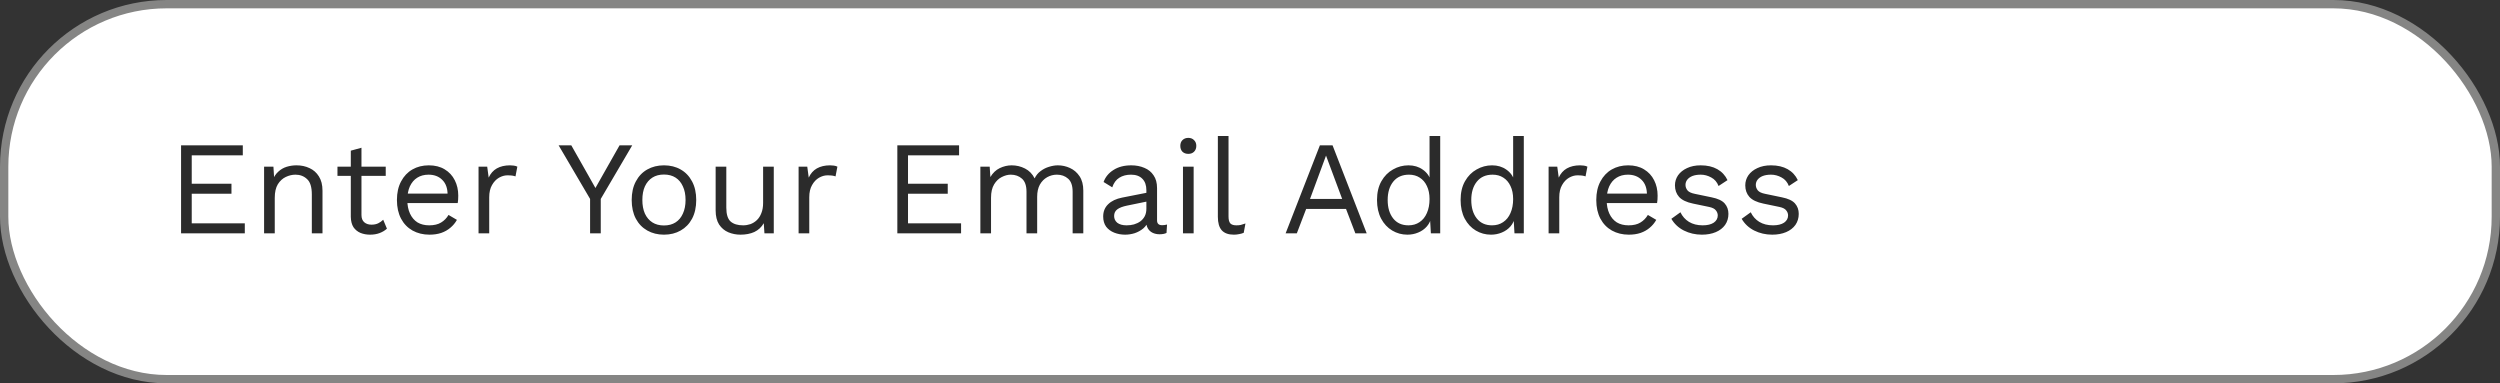 <svg width="300" height="46" viewBox="0 0 300 46" fill="none" xmlns="http://www.w3.org/2000/svg">
<rect x="0" y="0" width="300" height="46" fill="#333333" stroke="none"/>
<rect x="0.5" y="0.5" width="299" height="45" rx="19.5" fill="white"/>
<rect x="0.5" y="0.5" width="299" height="45" rx="19.5" stroke="#858584"/>
<path d="M21.728 28V17.44H29.136V18.64H23.008V22.048H27.776V23.248H23.008V26.8H29.376V28H21.728ZM31.691 28V20H32.811L32.923 21.792L32.715 21.616C32.886 21.189 33.115 20.848 33.403 20.592C33.691 20.325 34.022 20.133 34.395 20.016C34.779 19.899 35.174 19.84 35.579 19.84C36.155 19.84 36.678 19.952 37.147 20.176C37.617 20.389 37.99 20.72 38.267 21.168C38.555 21.616 38.699 22.187 38.699 22.88V28H37.419V23.328C37.419 22.443 37.227 21.829 36.843 21.488C36.47 21.136 36.006 20.96 35.451 20.96C35.067 20.96 34.683 21.051 34.299 21.232C33.915 21.413 33.595 21.707 33.339 22.112C33.094 22.517 32.971 23.061 32.971 23.744V28H31.691ZM43.376 17.728V25.792C43.376 26.187 43.488 26.48 43.712 26.672C43.936 26.864 44.224 26.96 44.576 26.96C44.885 26.96 45.152 26.907 45.376 26.8C45.6 26.693 45.803 26.549 45.984 26.368L46.432 27.44C46.187 27.664 45.893 27.84 45.552 27.968C45.221 28.096 44.837 28.16 44.4 28.16C43.995 28.16 43.616 28.091 43.264 27.952C42.912 27.803 42.629 27.573 42.416 27.264C42.213 26.944 42.107 26.528 42.096 26.016V18.08L43.376 17.728ZM46.288 20V21.104H40.496V20H46.288ZM51.535 28.16C50.778 28.16 50.1 27.995 49.503 27.664C48.916 27.333 48.458 26.859 48.127 26.24C47.797 25.611 47.631 24.864 47.631 24C47.631 23.136 47.797 22.395 48.127 21.776C48.458 21.147 48.911 20.667 49.487 20.336C50.063 20.005 50.719 19.84 51.455 19.84C52.202 19.84 52.837 20 53.359 20.32C53.892 20.64 54.298 21.077 54.575 21.632C54.852 22.176 54.991 22.789 54.991 23.472C54.991 23.653 54.986 23.819 54.975 23.968C54.965 24.117 54.949 24.251 54.927 24.368H48.463V23.232H54.367L53.711 23.36C53.711 22.592 53.498 22 53.071 21.584C52.655 21.168 52.106 20.96 51.423 20.96C50.901 20.96 50.447 21.083 50.063 21.328C49.69 21.563 49.397 21.909 49.183 22.368C48.98 22.816 48.879 23.36 48.879 24C48.879 24.629 48.986 25.173 49.199 25.632C49.413 26.091 49.711 26.443 50.095 26.688C50.49 26.923 50.959 27.04 51.503 27.04C52.09 27.04 52.565 26.928 52.927 26.704C53.3 26.48 53.599 26.176 53.823 25.792L54.831 26.384C54.629 26.747 54.367 27.061 54.047 27.328C53.738 27.595 53.37 27.803 52.943 27.952C52.527 28.091 52.058 28.16 51.535 28.16ZM57.425 28V20H58.465L58.642 21.312C58.865 20.821 59.191 20.453 59.617 20.208C60.055 19.963 60.583 19.84 61.202 19.84C61.34 19.84 61.489 19.851 61.65 19.872C61.82 19.893 61.964 19.936 62.081 20L61.858 21.168C61.74 21.125 61.612 21.093 61.474 21.072C61.335 21.051 61.138 21.04 60.882 21.04C60.551 21.04 60.215 21.136 59.873 21.328C59.543 21.52 59.266 21.813 59.041 22.208C58.818 22.592 58.706 23.083 58.706 23.68V28H57.425ZM75.867 17.44L72.091 23.872V28H70.811V23.872L67.035 17.44H68.555L70.603 21.056L71.451 22.56L72.299 21.056L74.347 17.44H75.867ZM79.675 19.84C80.432 19.84 81.099 20.005 81.675 20.336C82.262 20.667 82.72 21.147 83.051 21.776C83.382 22.395 83.547 23.136 83.547 24C83.547 24.864 83.382 25.611 83.051 26.24C82.72 26.859 82.262 27.333 81.675 27.664C81.099 27.995 80.432 28.16 79.675 28.16C78.928 28.16 78.262 27.995 77.675 27.664C77.088 27.333 76.63 26.859 76.299 26.24C75.968 25.611 75.803 24.864 75.803 24C75.803 23.136 75.968 22.395 76.299 21.776C76.63 21.147 77.088 20.667 77.675 20.336C78.262 20.005 78.928 19.84 79.675 19.84ZM79.675 20.944C79.131 20.944 78.667 21.067 78.283 21.312C77.899 21.557 77.6 21.909 77.387 22.368C77.184 22.816 77.083 23.36 77.083 24C77.083 24.629 77.184 25.173 77.387 25.632C77.6 26.091 77.899 26.443 78.283 26.688C78.667 26.933 79.131 27.056 79.675 27.056C80.219 27.056 80.683 26.933 81.067 26.688C81.451 26.443 81.744 26.091 81.947 25.632C82.16 25.173 82.267 24.629 82.267 24C82.267 23.36 82.16 22.816 81.947 22.368C81.744 21.909 81.451 21.557 81.067 21.312C80.683 21.067 80.219 20.944 79.675 20.944ZM88.853 28.16C88.341 28.16 87.855 28.064 87.397 27.872C86.949 27.68 86.581 27.371 86.293 26.944C86.015 26.507 85.877 25.941 85.877 25.248V20H87.157V24.912C87.157 25.723 87.333 26.283 87.685 26.592C88.037 26.891 88.533 27.04 89.173 27.04C89.471 27.04 89.765 26.992 90.053 26.896C90.341 26.789 90.597 26.629 90.821 26.416C91.055 26.192 91.237 25.909 91.365 25.568C91.503 25.227 91.573 24.821 91.573 24.352V20H92.853V28H91.733L91.653 26.784C91.375 27.264 90.997 27.616 90.517 27.84C90.047 28.053 89.493 28.16 88.853 28.16ZM95.832 28V20H96.872L97.048 21.312C97.272 20.821 97.597 20.453 98.024 20.208C98.461 19.963 98.989 19.84 99.608 19.84C99.746 19.84 99.896 19.851 100.056 19.872C100.226 19.893 100.37 19.936 100.488 20L100.264 21.168C100.146 21.125 100.018 21.093 99.88 21.072C99.741 21.051 99.544 21.04 99.288 21.04C98.957 21.04 98.621 21.136 98.28 21.328C97.949 21.52 97.672 21.813 97.448 22.208C97.224 22.592 97.112 23.083 97.112 23.68V28H95.832ZM107.681 28V17.44H115.089V18.64H108.961V22.048H113.729V23.248H108.961V26.8H115.329V28H107.681ZM117.644 28V20H118.764L118.844 21.248C119.132 20.757 119.506 20.4 119.964 20.176C120.434 19.952 120.914 19.84 121.404 19.84C121.97 19.84 122.503 19.968 123.004 20.224C123.506 20.48 123.89 20.875 124.156 21.408C124.327 21.045 124.567 20.752 124.876 20.528C125.186 20.293 125.522 20.123 125.884 20.016C126.258 19.899 126.61 19.84 126.94 19.84C127.452 19.84 127.938 19.947 128.396 20.16C128.866 20.373 129.25 20.704 129.548 21.152C129.847 21.6 129.996 22.176 129.996 22.88V28H128.716V23.008C128.716 22.283 128.535 21.76 128.172 21.44C127.81 21.12 127.362 20.96 126.828 20.96C126.412 20.96 126.023 21.061 125.66 21.264C125.298 21.467 125.004 21.765 124.78 22.16C124.567 22.555 124.46 23.04 124.46 23.616V28H123.18V23.008C123.18 22.283 122.999 21.76 122.636 21.44C122.274 21.12 121.826 20.96 121.292 20.96C120.94 20.96 120.578 21.056 120.204 21.248C119.842 21.429 119.538 21.723 119.292 22.128C119.047 22.533 118.924 23.067 118.924 23.728V28H117.644ZM137.566 22.832C137.566 22.235 137.406 21.776 137.086 21.456C136.766 21.125 136.313 20.96 135.726 20.96C135.172 20.96 134.702 21.083 134.318 21.328C133.934 21.563 133.652 21.947 133.47 22.48L132.43 21.84C132.644 21.243 133.038 20.763 133.614 20.4C134.19 20.027 134.905 19.84 135.758 19.84C136.334 19.84 136.857 19.941 137.326 20.144C137.796 20.336 138.164 20.635 138.43 21.04C138.708 21.435 138.846 21.947 138.846 22.576V26.448C138.846 26.832 139.049 27.024 139.454 27.024C139.657 27.024 139.854 26.997 140.046 26.944L139.982 27.952C139.769 28.059 139.492 28.112 139.15 28.112C138.841 28.112 138.564 28.053 138.318 27.936C138.073 27.819 137.881 27.643 137.742 27.408C137.604 27.163 137.534 26.859 137.534 26.496V26.336L137.854 26.384C137.726 26.8 137.508 27.141 137.198 27.408C136.889 27.664 136.542 27.856 136.158 27.984C135.774 28.101 135.396 28.16 135.022 28.16C134.553 28.16 134.116 28.08 133.71 27.92C133.305 27.76 132.98 27.52 132.734 27.2C132.5 26.869 132.382 26.464 132.382 25.984C132.382 25.387 132.58 24.896 132.974 24.512C133.38 24.117 133.94 23.851 134.654 23.712L137.822 23.088V24.144L135.246 24.672C134.724 24.779 134.334 24.928 134.078 25.12C133.822 25.312 133.694 25.579 133.694 25.92C133.694 26.251 133.822 26.523 134.078 26.736C134.345 26.939 134.718 27.04 135.198 27.04C135.508 27.04 135.801 27.003 136.078 26.928C136.366 26.843 136.622 26.72 136.846 26.56C137.07 26.389 137.246 26.181 137.374 25.936C137.502 25.68 137.566 25.381 137.566 25.04V22.832ZM142.597 18.464C142.309 18.464 142.074 18.379 141.893 18.208C141.722 18.027 141.637 17.792 141.637 17.504C141.637 17.216 141.722 16.987 141.893 16.816C142.074 16.635 142.309 16.544 142.597 16.544C142.885 16.544 143.114 16.635 143.285 16.816C143.466 16.987 143.557 17.216 143.557 17.504C143.557 17.792 143.466 18.027 143.285 18.208C143.114 18.379 142.885 18.464 142.597 18.464ZM143.237 20V28H141.957V20H143.237ZM147.423 16.32V25.968C147.423 26.373 147.497 26.656 147.647 26.816C147.796 26.965 148.036 27.04 148.367 27.04C148.58 27.04 148.756 27.024 148.895 26.992C149.033 26.96 149.22 26.901 149.455 26.816L149.247 27.936C149.076 28.011 148.889 28.064 148.687 28.096C148.484 28.139 148.276 28.16 148.063 28.16C147.412 28.16 146.927 27.984 146.607 27.632C146.297 27.28 146.143 26.741 146.143 26.016V16.32H147.423ZM164.003 28H162.643L161.523 25.072H156.739L155.619 28H154.275L158.387 17.44H159.907L164.003 28ZM157.203 23.872H161.059L159.123 18.672L157.203 23.872ZM168.889 28.16C168.228 28.16 167.62 27.995 167.065 27.664C166.511 27.333 166.068 26.859 165.737 26.24C165.407 25.611 165.241 24.864 165.241 24C165.241 23.115 165.417 22.363 165.769 21.744C166.121 21.125 166.585 20.656 167.161 20.336C167.737 20.005 168.356 19.84 169.017 19.84C169.679 19.84 170.249 20.011 170.729 20.352C171.22 20.693 171.545 21.147 171.705 21.712L171.545 21.824V16.32H172.825V28H171.705L171.593 26.064L171.769 25.968C171.695 26.437 171.513 26.837 171.225 27.168C170.948 27.488 170.601 27.733 170.185 27.904C169.78 28.075 169.348 28.16 168.889 28.16ZM169.017 27.04C169.529 27.04 169.972 26.912 170.345 26.656C170.729 26.4 171.023 26.037 171.225 25.568C171.439 25.088 171.545 24.528 171.545 23.888C171.545 23.28 171.439 22.757 171.225 22.32C171.023 21.883 170.735 21.547 170.361 21.312C169.999 21.077 169.572 20.96 169.081 20.96C168.271 20.96 167.641 21.237 167.193 21.792C166.745 22.347 166.521 23.083 166.521 24C166.521 24.917 166.74 25.653 167.177 26.208C167.615 26.763 168.228 27.04 169.017 27.04ZM178.921 28.16C178.259 28.16 177.651 27.995 177.097 27.664C176.542 27.333 176.099 26.859 175.769 26.24C175.438 25.611 175.273 24.864 175.273 24C175.273 23.115 175.449 22.363 175.801 21.744C176.153 21.125 176.617 20.656 177.193 20.336C177.769 20.005 178.387 19.84 179.049 19.84C179.71 19.84 180.281 20.011 180.761 20.352C181.251 20.693 181.577 21.147 181.737 21.712L181.577 21.824V16.32H182.857V28H181.737L181.625 26.064L181.801 25.968C181.726 26.437 181.545 26.837 181.257 27.168C180.979 27.488 180.633 27.733 180.217 27.904C179.811 28.075 179.379 28.16 178.921 28.16ZM179.049 27.04C179.561 27.04 180.003 26.912 180.377 26.656C180.761 26.4 181.054 26.037 181.257 25.568C181.47 25.088 181.577 24.528 181.577 23.888C181.577 23.28 181.47 22.757 181.257 22.32C181.054 21.883 180.766 21.547 180.393 21.312C180.03 21.077 179.603 20.96 179.113 20.96C178.302 20.96 177.673 21.237 177.225 21.792C176.777 22.347 176.553 23.083 176.553 24C176.553 24.917 176.771 25.653 177.209 26.208C177.646 26.763 178.259 27.04 179.049 27.04ZM185.832 28V20H186.872L187.048 21.312C187.272 20.821 187.597 20.453 188.024 20.208C188.461 19.963 188.989 19.84 189.608 19.84C189.746 19.84 189.896 19.851 190.056 19.872C190.226 19.893 190.37 19.936 190.488 20L190.264 21.168C190.146 21.125 190.018 21.093 189.88 21.072C189.741 21.051 189.544 21.04 189.288 21.04C188.957 21.04 188.621 21.136 188.28 21.328C187.949 21.52 187.672 21.813 187.448 22.208C187.224 22.592 187.112 23.083 187.112 23.68V28H185.832ZM195.457 28.16C194.7 28.16 194.022 27.995 193.425 27.664C192.838 27.333 192.38 26.859 192.049 26.24C191.718 25.611 191.553 24.864 191.553 24C191.553 23.136 191.718 22.395 192.049 21.776C192.38 21.147 192.833 20.667 193.409 20.336C193.985 20.005 194.641 19.84 195.377 19.84C196.124 19.84 196.758 20 197.281 20.32C197.814 20.64 198.22 21.077 198.497 21.632C198.774 22.176 198.913 22.789 198.913 23.472C198.913 23.653 198.908 23.819 198.897 23.968C198.886 24.117 198.87 24.251 198.849 24.368H192.385V23.232H198.289L197.633 23.36C197.633 22.592 197.42 22 196.993 21.584C196.577 21.168 196.028 20.96 195.345 20.96C194.822 20.96 194.369 21.083 193.985 21.328C193.612 21.563 193.318 21.909 193.105 22.368C192.902 22.816 192.801 23.36 192.801 24C192.801 24.629 192.908 25.173 193.121 25.632C193.334 26.091 193.633 26.443 194.017 26.688C194.412 26.923 194.881 27.04 195.425 27.04C196.012 27.04 196.486 26.928 196.849 26.704C197.222 26.48 197.521 26.176 197.745 25.792L198.753 26.384C198.55 26.747 198.289 27.061 197.969 27.328C197.66 27.595 197.292 27.803 196.865 27.952C196.449 28.091 195.98 28.16 195.457 28.16ZM204.227 28.16C203.449 28.16 202.729 27.995 202.067 27.664C201.417 27.333 200.915 26.864 200.563 26.256L201.651 25.472C201.886 25.963 202.227 26.347 202.675 26.624C203.134 26.901 203.683 27.04 204.323 27.04C204.889 27.04 205.331 26.933 205.651 26.72C205.971 26.496 206.131 26.208 206.131 25.856C206.131 25.632 206.057 25.429 205.907 25.248C205.769 25.056 205.497 24.917 205.091 24.832L203.171 24.432C202.393 24.272 201.833 24.005 201.491 23.632C201.161 23.259 200.995 22.795 200.995 22.24C200.995 21.803 201.118 21.403 201.363 21.04C201.619 20.677 201.977 20.389 202.435 20.176C202.905 19.952 203.454 19.84 204.083 19.84C204.873 19.84 205.539 19.995 206.083 20.304C206.627 20.613 207.033 21.051 207.299 21.616L206.227 22.32C206.046 21.851 205.753 21.509 205.347 21.296C204.942 21.072 204.521 20.96 204.083 20.96C203.699 20.96 203.369 21.013 203.091 21.12C202.825 21.227 202.617 21.376 202.467 21.568C202.329 21.749 202.259 21.957 202.259 22.192C202.259 22.427 202.339 22.645 202.499 22.848C202.659 23.04 202.958 23.179 203.395 23.264L205.395 23.68C206.142 23.829 206.665 24.075 206.963 24.416C207.262 24.757 207.411 25.173 207.411 25.664C207.411 26.165 207.278 26.608 207.011 26.992C206.745 27.365 206.371 27.653 205.891 27.856C205.411 28.059 204.857 28.16 204.227 28.16ZM212.665 28.16C211.886 28.16 211.166 27.995 210.505 27.664C209.854 27.333 209.353 26.864 209.001 26.256L210.089 25.472C210.324 25.963 210.665 26.347 211.113 26.624C211.572 26.901 212.121 27.04 212.761 27.04C213.326 27.04 213.769 26.933 214.089 26.72C214.409 26.496 214.569 26.208 214.569 25.856C214.569 25.632 214.494 25.429 214.345 25.248C214.206 25.056 213.934 24.917 213.529 24.832L211.609 24.432C210.83 24.272 210.27 24.005 209.929 23.632C209.598 23.259 209.433 22.795 209.433 22.24C209.433 21.803 209.556 21.403 209.801 21.04C210.057 20.677 210.414 20.389 210.873 20.176C211.342 19.952 211.892 19.84 212.521 19.84C213.31 19.84 213.977 19.995 214.521 20.304C215.065 20.613 215.47 21.051 215.737 21.616L214.665 22.32C214.484 21.851 214.19 21.509 213.785 21.296C213.38 21.072 212.958 20.96 212.521 20.96C212.137 20.96 211.806 21.013 211.529 21.12C211.262 21.227 211.054 21.376 210.905 21.568C210.766 21.749 210.697 21.957 210.697 22.192C210.697 22.427 210.777 22.645 210.937 22.848C211.097 23.04 211.396 23.179 211.833 23.264L213.833 23.68C214.58 23.829 215.102 24.075 215.401 24.416C215.7 24.757 215.849 25.173 215.849 25.664C215.849 26.165 215.716 26.608 215.449 26.992C215.182 27.365 214.809 27.653 214.329 27.856C213.849 28.059 213.294 28.16 212.665 28.16Z" fill="#2B2B2B"/>
</svg>
